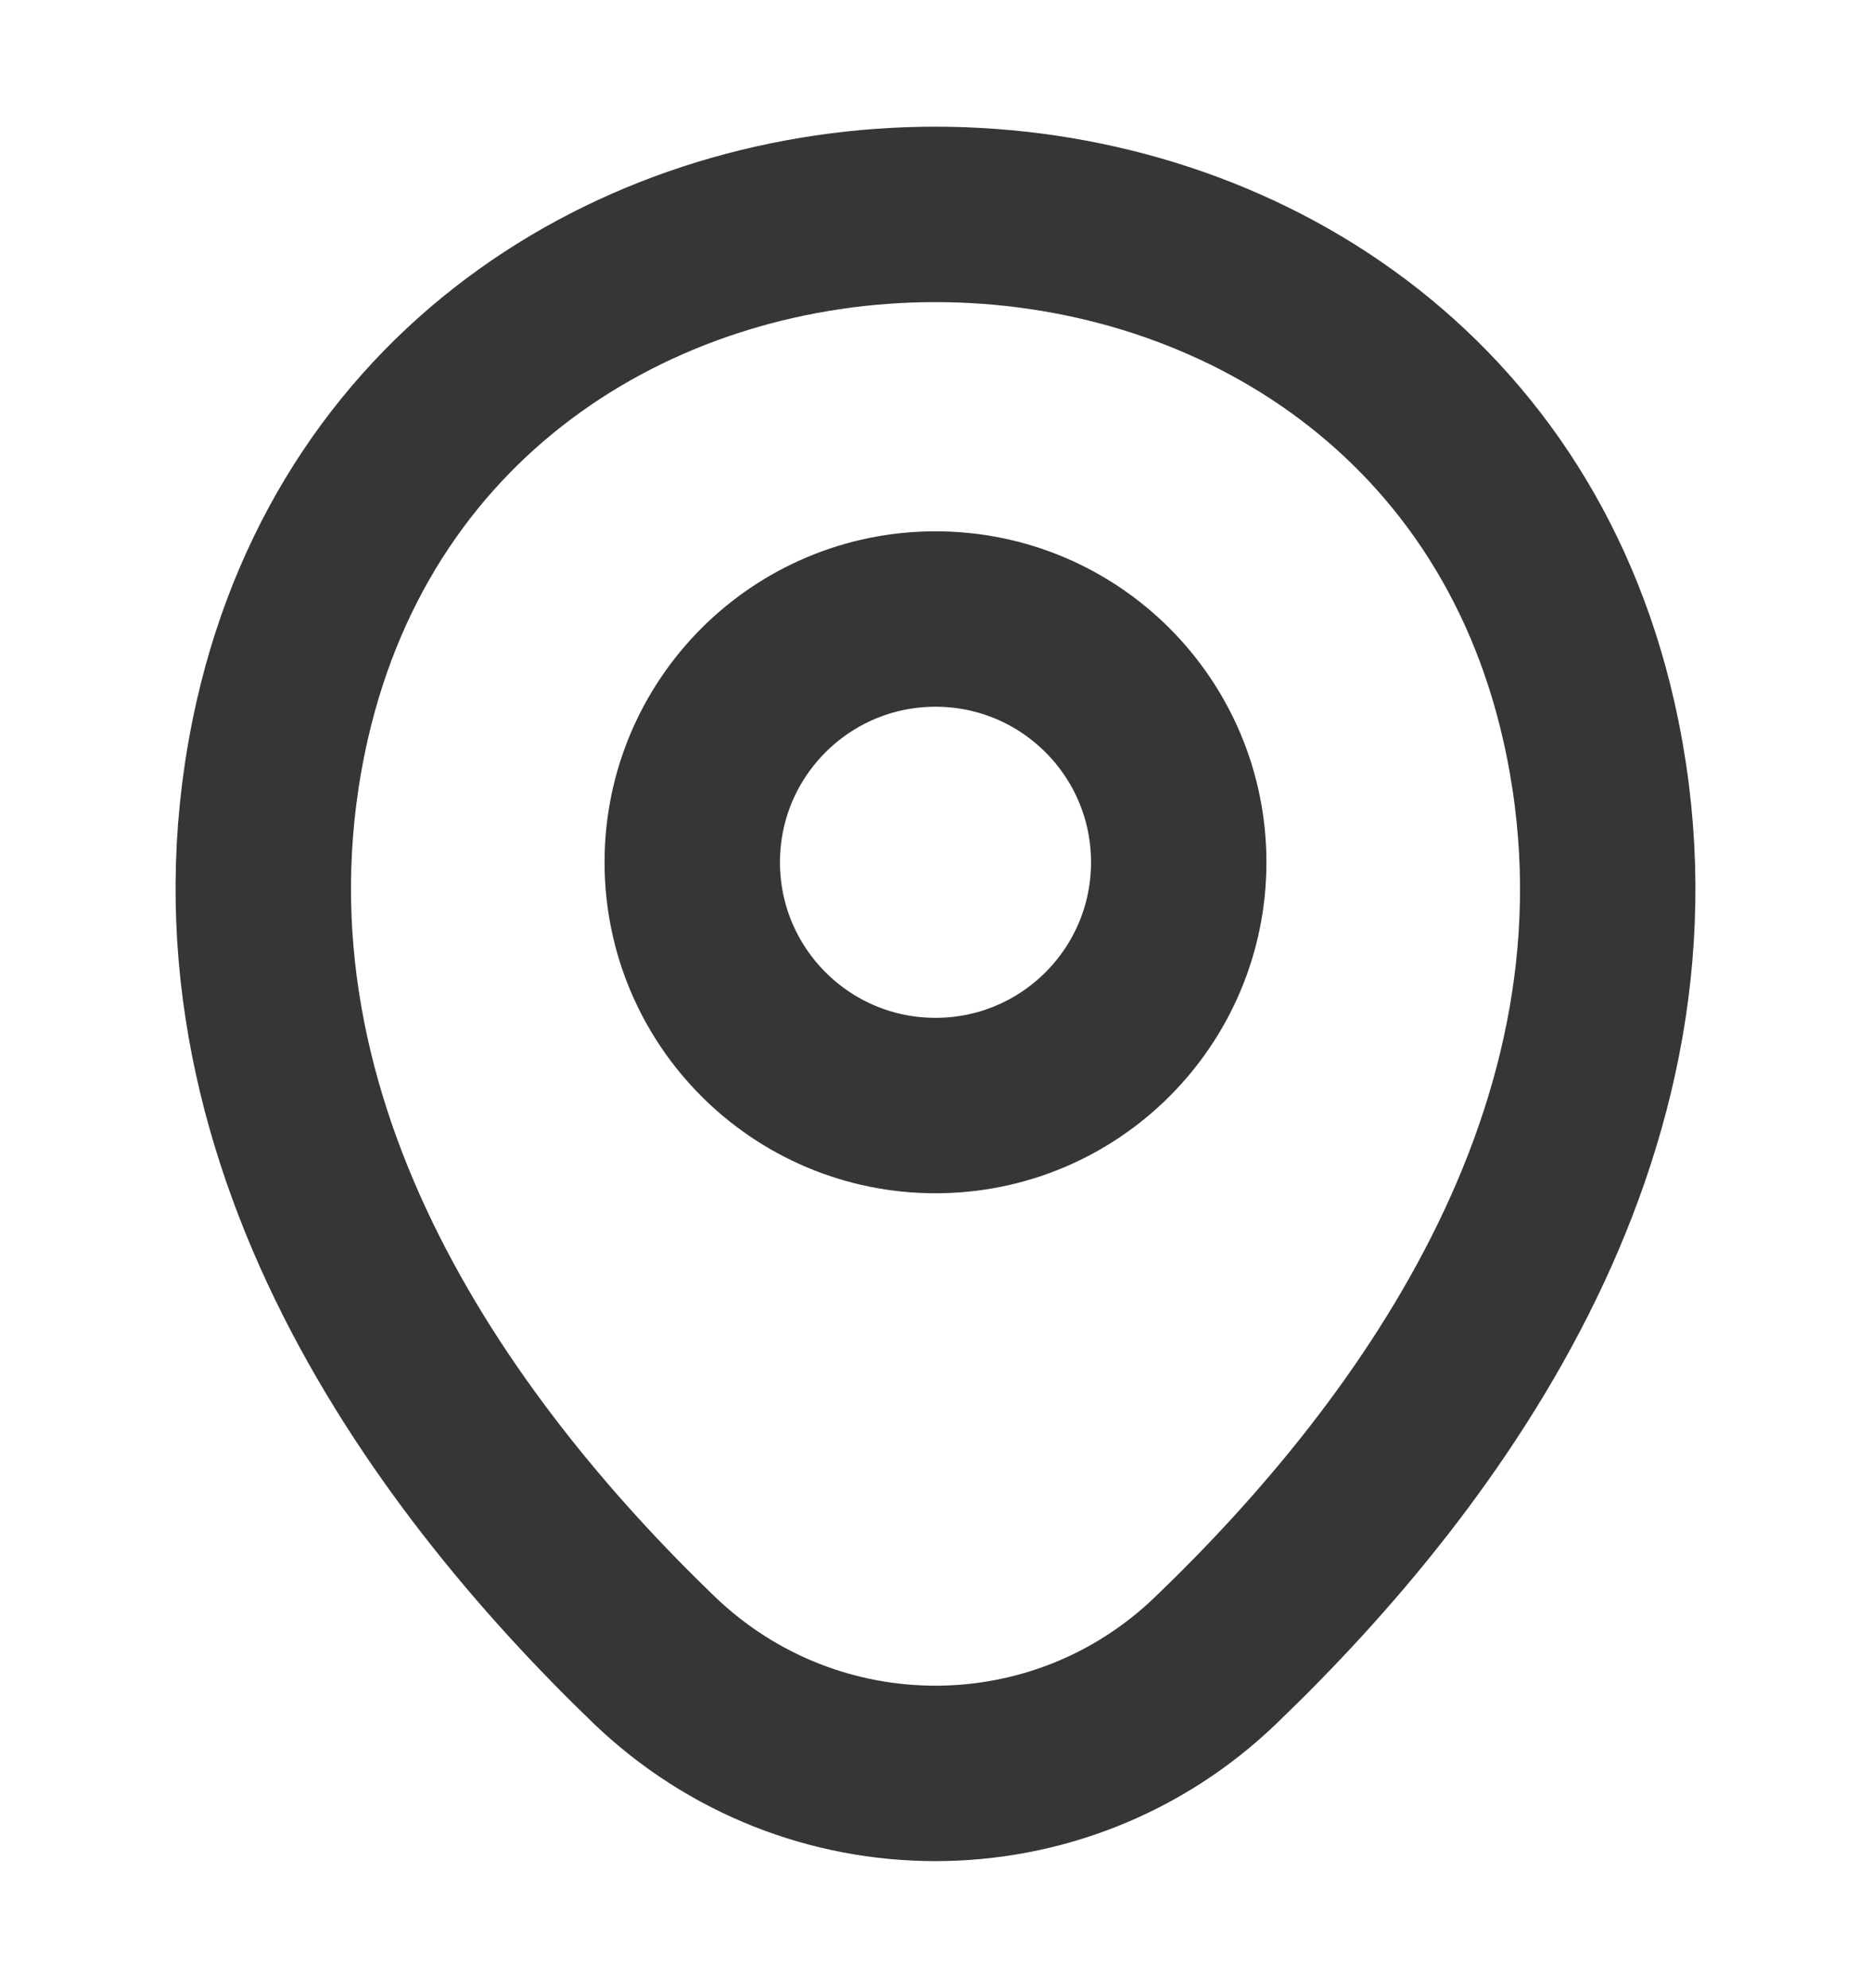 <svg width="16" height="17" viewBox="0 0 16 17" fill="none" xmlns="http://www.w3.org/2000/svg">
    <path d="M8 9.453C9.149 9.453 10.08 8.522 10.08 7.373C10.08 6.224 9.149 5.293 8 5.293C6.851 5.293 5.92 6.224 5.92 7.373C5.92 8.522 6.851 9.453 8 9.453Z" stroke="#363636" stroke-width="1.5"/>
    <path d="M2.413 6.16C3.727 0.387 12.28 0.393 13.587 6.167C14.353 9.553 12.247 12.42 10.4 14.193C9.06 15.487 6.94 15.487 5.593 14.193C3.753 12.42 1.647 9.547 2.413 6.16Z" stroke="#363636" stroke-width="1.5"/>
</svg>

